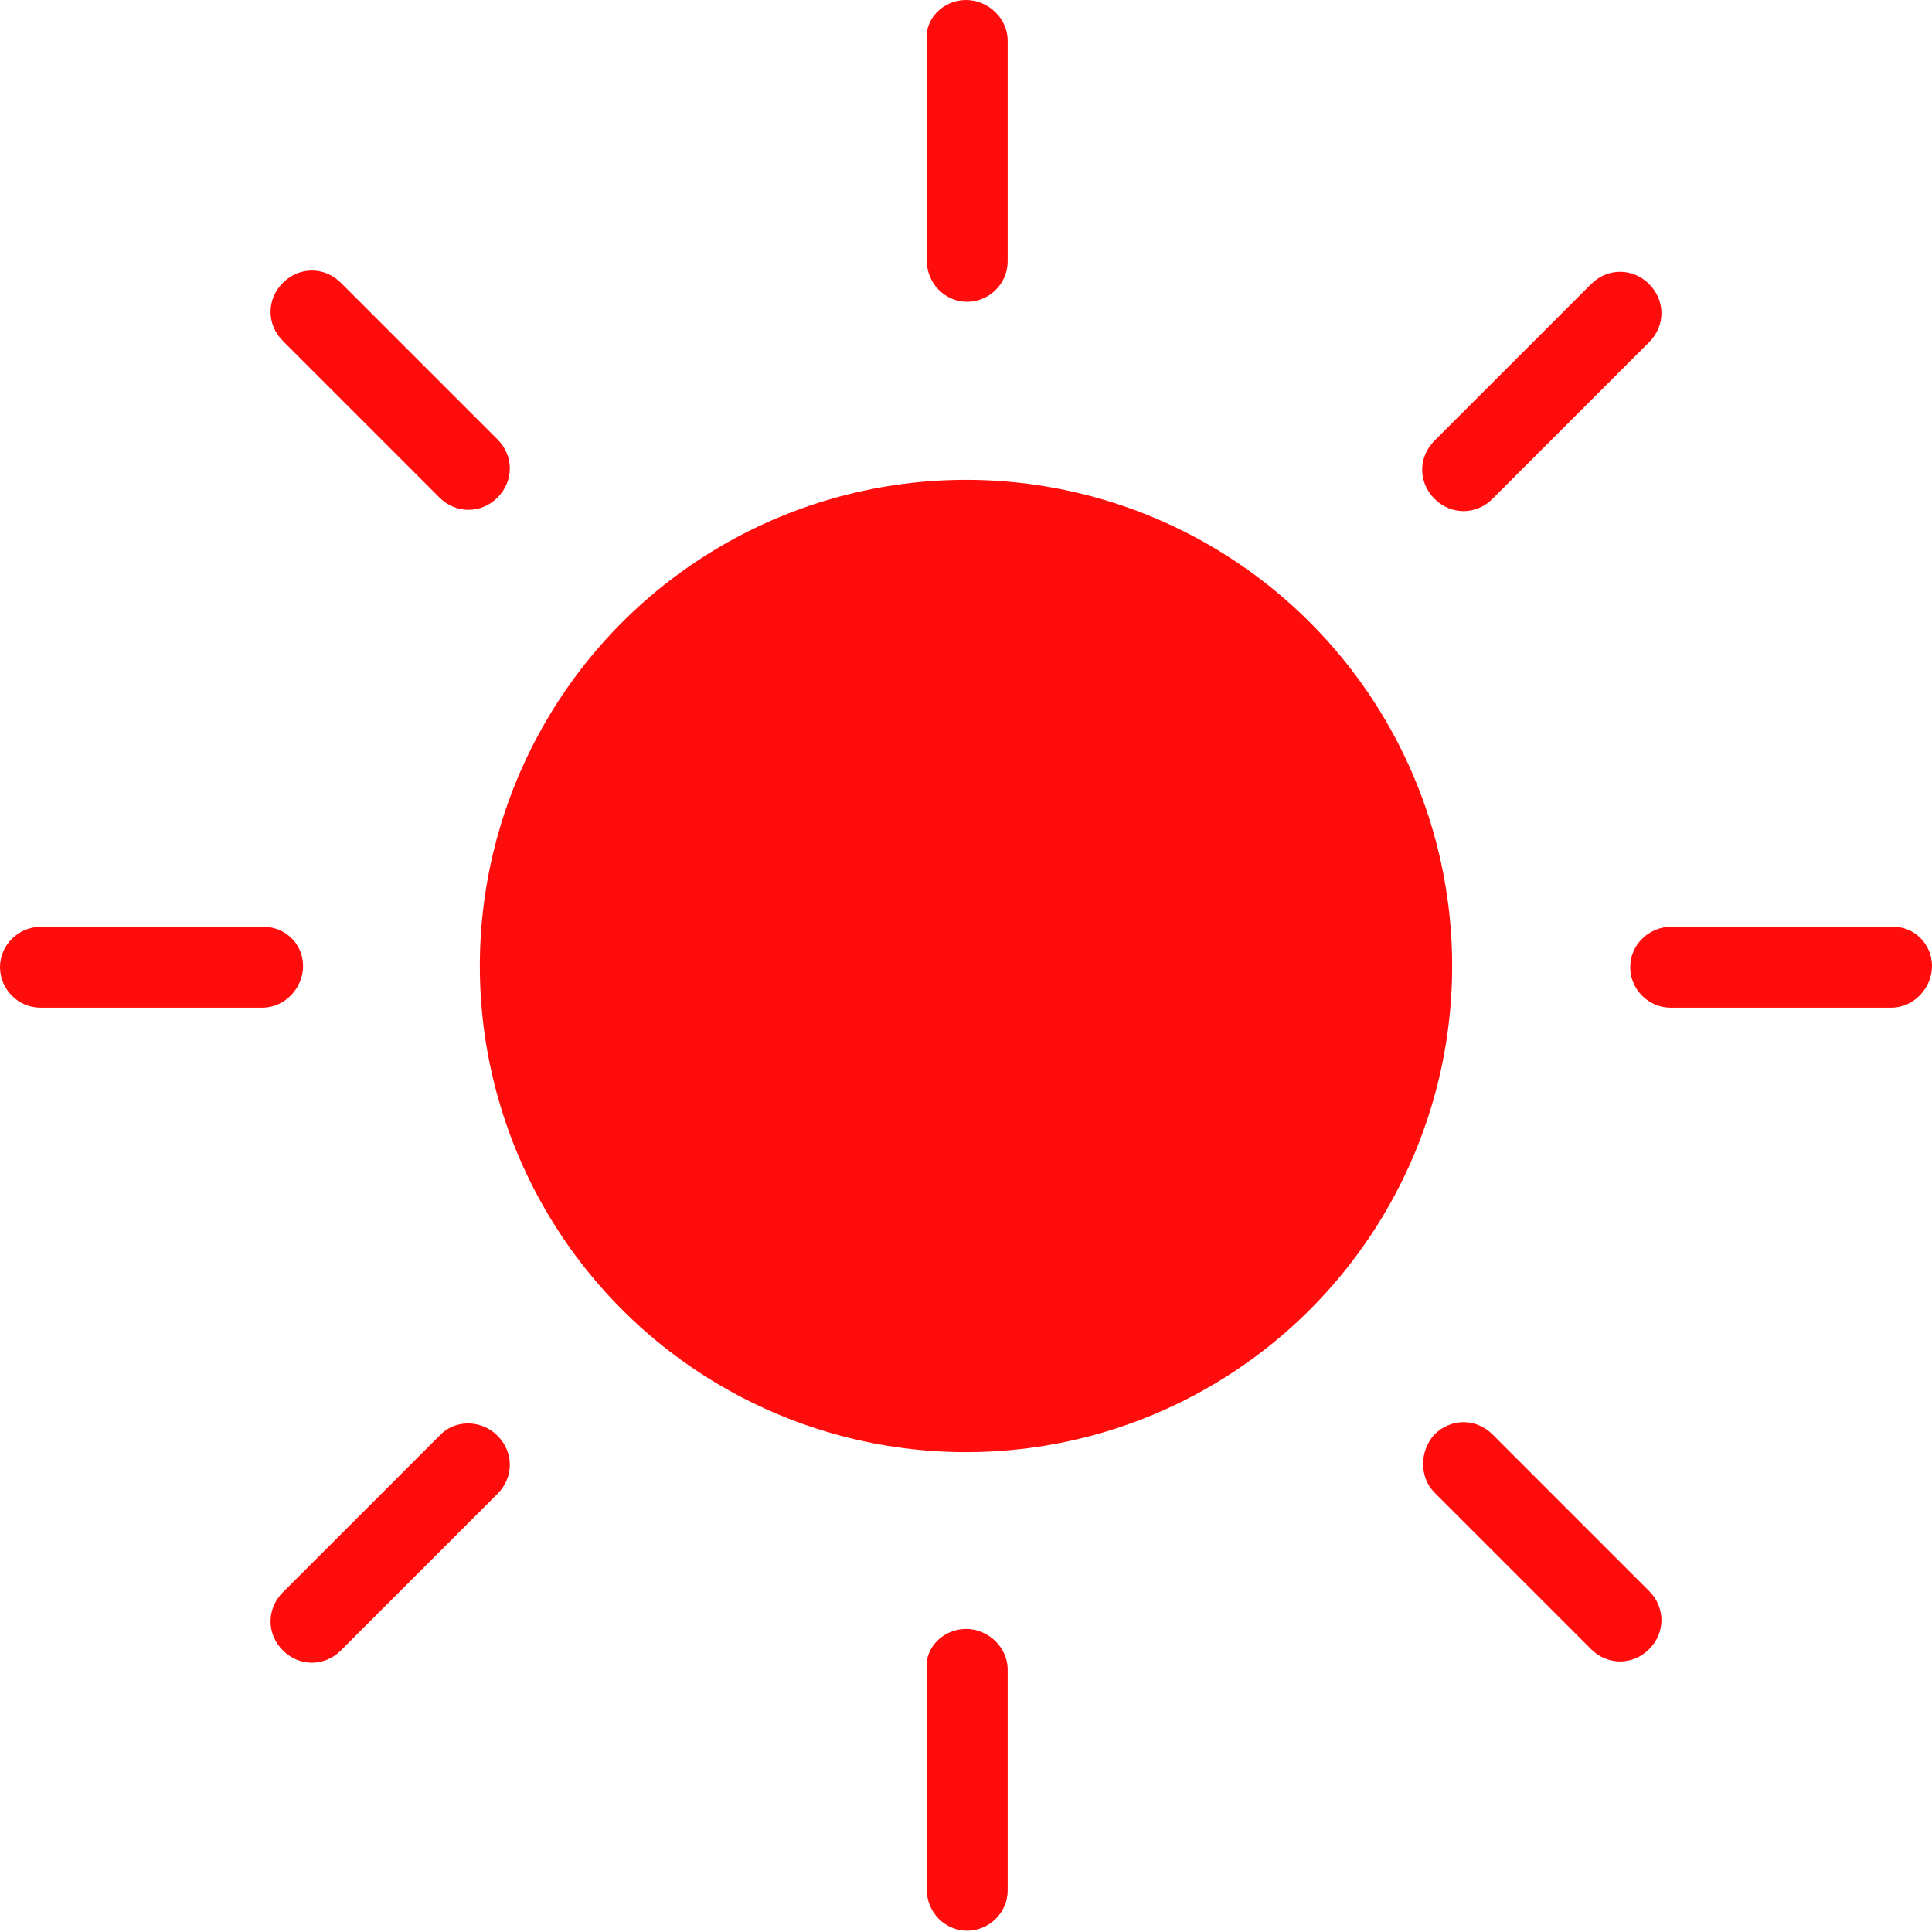 <?xml version="1.0" encoding="utf-8"?>
<!-- Generator: Adobe Illustrator 18.1.1, SVG Export Plug-In . SVG Version: 6.00 Build 0)  -->
<svg version="1.0" id="图层_2" xmlns="http://www.w3.org/2000/svg" xmlns:xlink="http://www.w3.org/1999/xlink" x="0px" y="0px"
	 viewBox="0 0 153 153" enable-background="new 0 0 153 153" xml:space="preserve">
    <g>
        <animateTransform attributeName="transform" begin="0s" dur="10s" type="rotate" from="0 76.5 76.5" to="360 76.5 76.5" repeatCount="indefinite"/>
        <circle fill="#FF0D0D" cx="76.5" cy="76.5" r="38.5"/>
        <path fill="#FF0D0D" d="M24,76.5L24,76.5c0,1.8-1.5,3.3-3.2,3.3H3.2c-1.8,0-3.2-1.5-3.2-3.2v0c0-1.8,1.5-3.2,3.2-3.2h17.5
            C22.5,73.3,24,74.7,24,76.5z"/>
        <path fill="#FF0D0D" d="M153,76.5L153,76.5c0,1.8-1.5,3.3-3.2,3.3h-17.5c-1.8,0-3.2-1.5-3.2-3.2v0c0-1.8,1.5-3.2,3.2-3.2h17.5
            C151.5,73.3,153,74.7,153,76.5z"/>
        <path fill="#FF0D0D" d="M76.5,129L76.5,129c1.8,0,3.3,1.5,3.3,3.2v17.5c0,1.8-1.5,3.2-3.2,3.2h0c-1.8,0-3.2-1.5-3.2-3.2v-17.5
            C73.2,130.5,74.7,129,76.5,129z"/>
        <path fill="#FF0D0D" d="M76.5,0L76.5,0c1.8,0,3.3,1.5,3.3,3.2v17.5c0,1.8-1.5,3.2-3.2,3.2h0c-1.8,0-3.2-1.5-3.2-3.2V3.2
            C73.2,1.5,74.7,0,76.5,0z"/>
        <path fill="#FF0D0D" d="M113.6,113.6L113.6,113.6c1.3-1.3,3.3-1.3,4.6,0l12.4,12.4c1.3,1.3,1.3,3.3,0,4.6l0,0
            c-1.3,1.3-3.3,1.3-4.6,0l-12.4-12.4C112.4,117,112.4,114.9,113.6,113.6z"/>
        <path fill="#FF0D0D" d="M22.4,22.4L22.4,22.4c1.3-1.3,3.3-1.3,4.6,0l12.4,12.4c1.3,1.3,1.3,3.3,0,4.6l0,0c-1.3,1.3-3.3,1.3-4.6,0
            L22.4,27C21.1,25.7,21.1,23.7,22.4,22.4z"/>
        <path fill="#FF0D0D" d="M39.4,113.7L39.4,113.7c1.3,1.3,1.3,3.3,0,4.6L27,130.7c-1.3,1.3-3.3,1.3-4.6,0l0,0c-1.3-1.3-1.3-3.3,0-4.6
            l12.4-12.4C36,112.4,38.1,112.4,39.4,113.7z"/>
        <path fill="#FF0D0D" d="M130.6,22.5L130.6,22.5c1.3,1.3,1.3,3.3,0,4.6l-12.4,12.4c-1.3,1.3-3.3,1.3-4.6,0l0,0
            c-1.3-1.3-1.3-3.3,0-4.6L126,22.5C127.3,21.2,129.3,21.2,130.6,22.5z"/>
    </g>
</svg>
